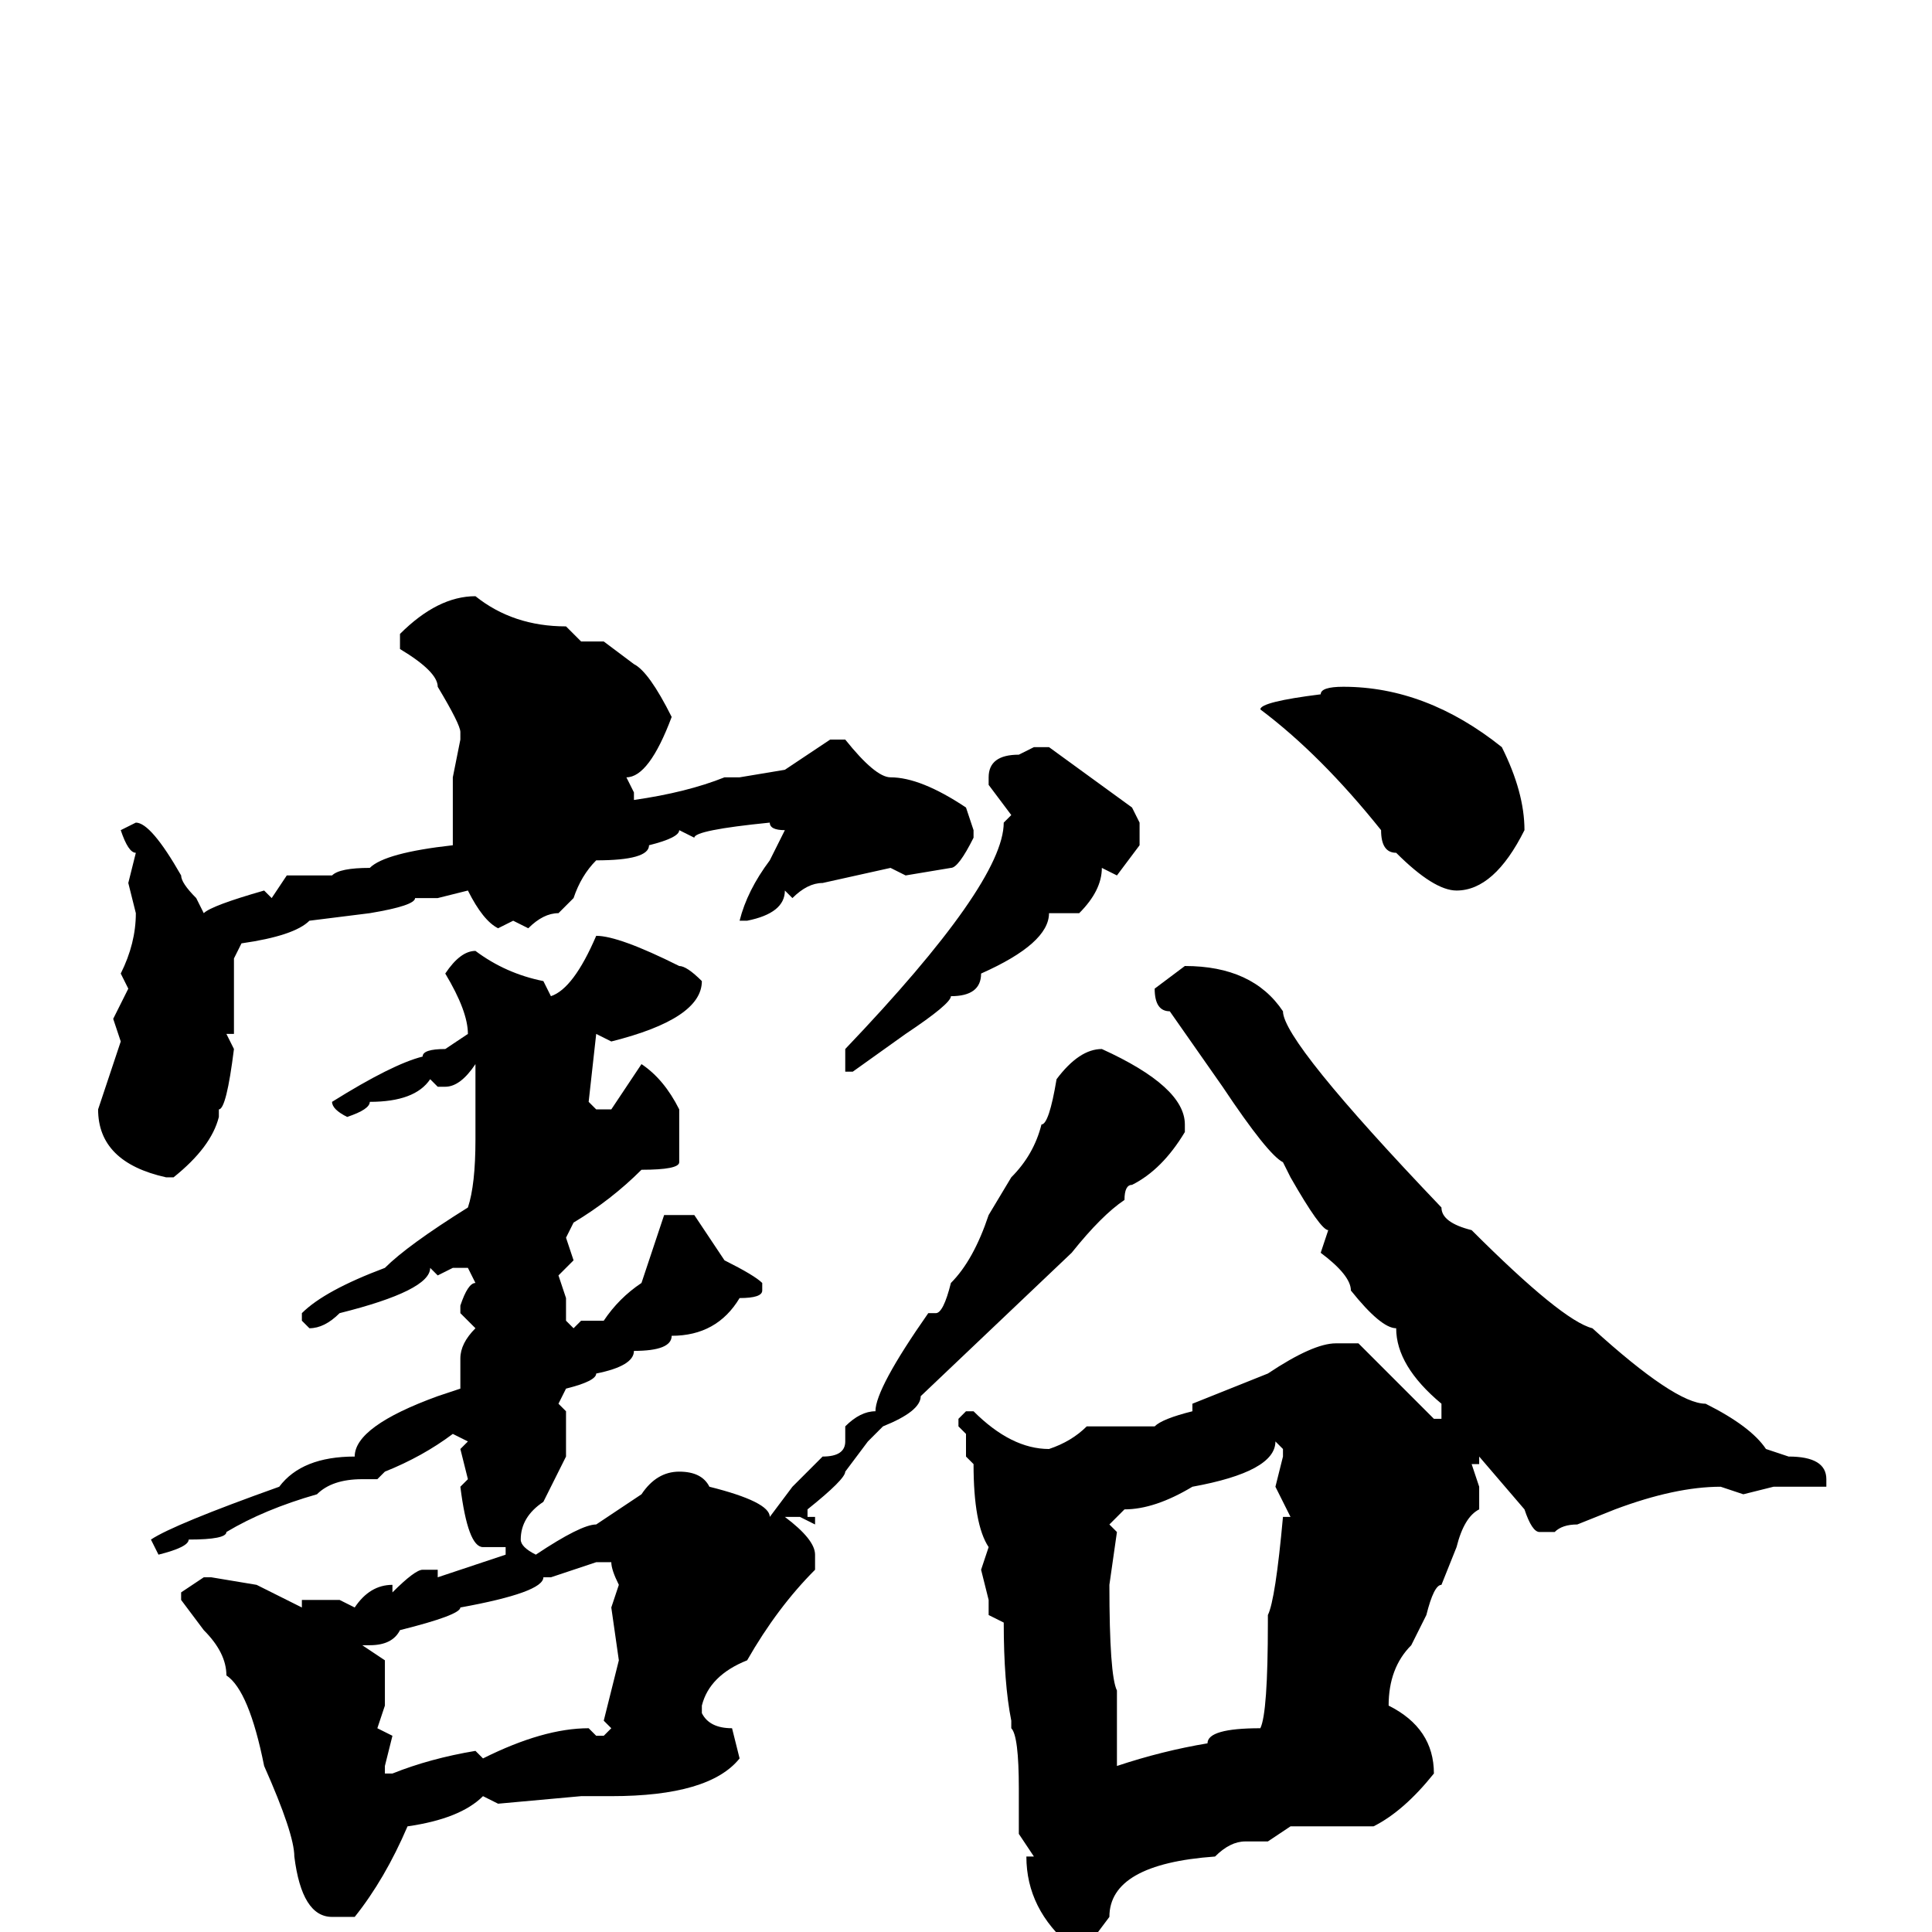 <svg xmlns="http://www.w3.org/2000/svg" viewBox="0 -256 256 256">
	<path fill="#000000" d="M63 -177Q68 -173 75 -173L77 -171H80L84 -168Q86 -167 89 -161Q86 -153 83 -153L84 -151V-150Q91 -151 96 -153H98L104 -154L110 -158H112Q116 -153 118 -153Q122 -153 128 -149L129 -146V-145Q127 -141 126 -141L120 -140L118 -141L109 -139Q107 -139 105 -137L104 -138Q104 -135 99 -134H98Q99 -138 102 -142L104 -146Q102 -146 102 -147Q92 -146 92 -145L90 -146Q90 -145 86 -144Q86 -142 79 -142Q77 -140 76 -137L74 -135Q72 -135 70 -133L68 -134L66 -133Q64 -134 62 -138L58 -137H55Q55 -136 49 -135L41 -134Q39 -132 32 -131L31 -129V-126V-121V-119H30L31 -117Q30 -109 29 -109V-108Q28 -104 23 -100H22Q13 -102 13 -109L16 -118L15 -121L17 -125L16 -127Q18 -131 18 -135L17 -139L18 -143Q17 -143 16 -146L18 -147Q20 -147 24 -140Q24 -139 26 -137L27 -135Q28 -136 35 -138L36 -137L38 -140H44Q45 -141 49 -141Q51 -143 60 -144V-149V-153L61 -158V-159Q61 -160 58 -165Q58 -167 53 -170V-172Q58 -177 63 -177ZM178 -165Q189 -165 199 -157Q202 -151 202 -146Q198 -138 193 -138Q190 -138 185 -143Q183 -143 183 -146Q175 -156 167 -162Q167 -163 175 -164Q175 -165 178 -165ZM137 -157H139L150 -149L151 -147V-144L148 -140L146 -141Q146 -138 143 -135H139Q139 -131 130 -127Q130 -124 126 -124Q126 -123 120 -119L113 -114H112V-115V-117Q133 -139 133 -147L134 -148L131 -152V-153Q131 -156 135 -156ZM79 -132Q82 -132 90 -128Q91 -128 93 -126Q93 -121 81 -118L79 -119L78 -110L79 -109H81L85 -115Q88 -113 90 -109V-104V-102Q90 -101 85 -101Q81 -97 76 -94L75 -92L76 -89L74 -87L75 -84V-81L76 -80L77 -81H80Q82 -84 85 -86L88 -95H92L96 -89Q100 -87 101 -86V-85Q101 -84 98 -84Q95 -79 89 -79Q89 -77 84 -77Q84 -75 79 -74Q79 -73 75 -72L74 -70L75 -69V-63L72 -57Q69 -55 69 -52Q69 -51 71 -50Q77 -54 79 -54L85 -58Q87 -61 90 -61Q93 -61 94 -59Q102 -57 102 -55L105 -59L109 -63Q112 -63 112 -65V-67Q114 -69 116 -69Q116 -72 123 -82H124Q125 -82 126 -86Q129 -89 131 -95L134 -100Q137 -103 138 -107Q139 -107 140 -113Q143 -117 146 -117Q157 -112 157 -107V-106Q154 -101 150 -99Q149 -99 149 -97Q146 -95 142 -90L122 -71Q122 -69 117 -67L115 -65L112 -61Q112 -60 107 -56V-55H108V-54L106 -55H104Q108 -52 108 -50V-48Q103 -43 99 -36Q94 -34 93 -30V-29Q94 -27 97 -27L98 -23Q94 -18 81 -18H80H77L66 -17L64 -18Q61 -15 54 -14Q51 -7 47 -2H44Q40 -2 39 -10Q39 -13 35 -22Q33 -32 30 -34Q30 -37 27 -40L24 -44V-45L27 -47H28L34 -46L40 -43V-44H45L47 -43Q49 -46 52 -46V-45Q55 -48 56 -48H58V-47L67 -50V-51H64Q62 -51 61 -59L62 -60L61 -64L62 -65L60 -66Q56 -63 51 -61L50 -60H48Q44 -60 42 -58Q35 -56 30 -53Q30 -52 25 -52Q25 -51 21 -50L20 -52Q23 -54 37 -59Q40 -63 47 -63Q47 -67 58 -71L61 -72V-76Q61 -78 63 -80L61 -82V-83Q62 -86 63 -86L62 -88H60L58 -87L57 -88Q57 -85 45 -82Q43 -80 41 -80L40 -81V-82Q43 -85 51 -88Q54 -91 62 -96Q63 -99 63 -105V-108V-109V-115Q61 -112 59 -112H58L57 -113Q55 -110 49 -110Q49 -109 46 -108Q44 -109 44 -110Q52 -115 56 -116Q56 -117 59 -117L62 -119Q62 -122 59 -127Q61 -130 63 -130Q67 -127 72 -126L73 -124Q76 -125 79 -132ZM157 -128Q166 -128 170 -122Q170 -118 191 -96Q191 -94 195 -93Q207 -81 211 -80Q222 -70 226 -70Q232 -67 234 -64L237 -63Q242 -63 242 -60V-59H241H236H235L231 -58L228 -59Q222 -59 214 -56L209 -54Q207 -54 206 -53H204Q203 -53 202 -56L196 -63V-62H195L196 -59V-56Q194 -55 193 -51L191 -46Q190 -46 189 -42L187 -38Q184 -35 184 -30Q190 -27 190 -21Q186 -16 182 -14H173H171L168 -12H165Q163 -12 161 -10Q147 -9 147 -2L144 2H142Q136 -3 136 -10H137L135 -13V-15V-19Q135 -26 134 -27V-28Q133 -33 133 -41L131 -42V-44L130 -48L131 -51Q129 -54 129 -62L128 -63V-66L127 -67V-68L128 -69H129Q134 -64 139 -64Q142 -65 144 -67H151H153Q154 -68 158 -69V-70L168 -74Q174 -78 177 -78H180L190 -68H191V-70Q185 -75 185 -80Q183 -80 179 -85Q179 -87 175 -90L176 -93Q175 -93 171 -100L170 -102Q168 -103 162 -112L155 -122Q153 -122 153 -125ZM169 -65Q169 -61 158 -59Q153 -56 149 -56L147 -54L148 -53L147 -46Q147 -34 148 -32V-28V-27V-23V-22Q154 -24 160 -25Q160 -27 167 -27Q168 -29 168 -41V-42Q169 -44 170 -55H171L169 -59L170 -63V-64ZM73 -47H72Q72 -45 61 -43Q61 -42 53 -40Q52 -38 49 -38H48L51 -36V-30L50 -27L52 -26L51 -22V-21H52Q57 -23 63 -24L64 -23Q72 -27 78 -27L79 -26H80L81 -27L80 -28L82 -36L81 -43L82 -46Q81 -48 81 -49H79Z"/>
</svg>